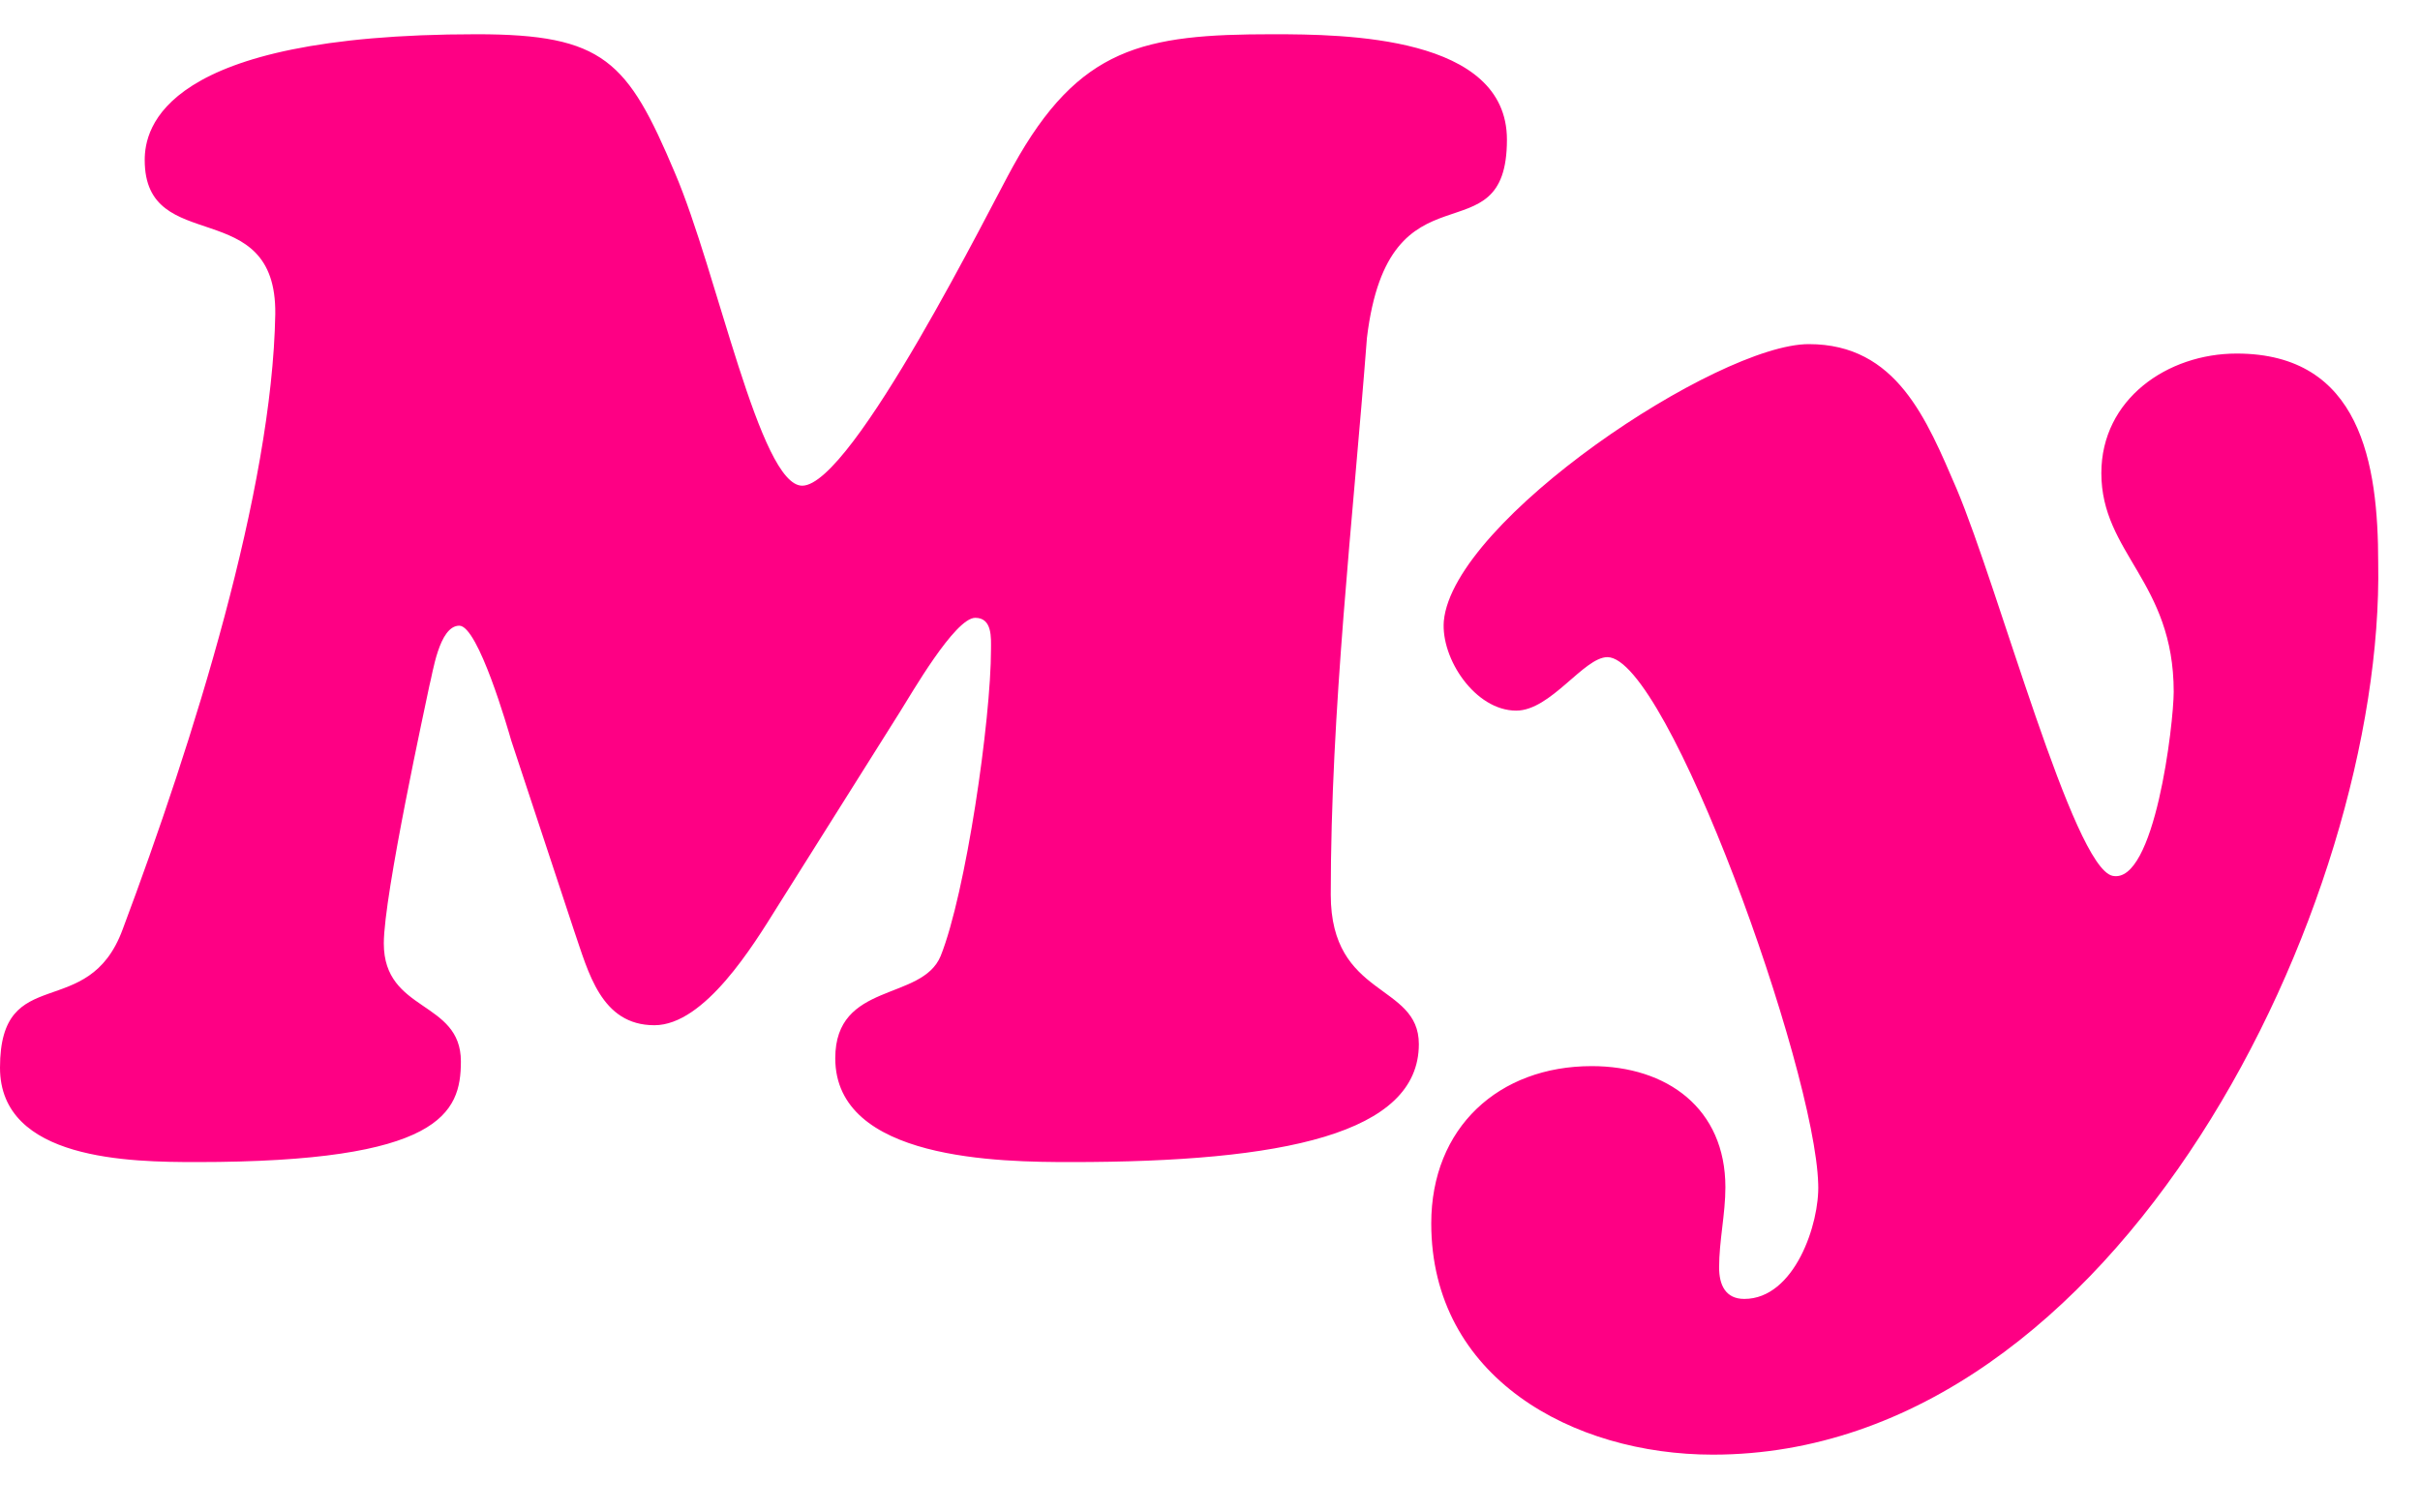 <svg width="40" height="25" viewBox="0 0 40 25" fill="none" xmlns="http://www.w3.org/2000/svg">
<path d="M14.872 11.772L12.844 14.996C12.454 15.62 11.648 16.946 10.816 16.946C9.932 16.946 9.724 16.062 9.49 15.386L8.45 12.24C8.398 12.058 7.904 10.342 7.592 10.342C7.254 10.342 7.15 11.148 7.098 11.33C7.046 11.59 6.344 14.788 6.344 15.594C6.344 16.738 7.618 16.53 7.618 17.544C7.618 18.402 7.28 19.208 3.25 19.208C2.158 19.208 0 19.182 0 17.648C0 15.88 1.456 16.92 2.028 15.36C3.198 12.24 4.498 8.106 4.55 5.194C4.576 3.192 2.392 4.258 2.392 2.646C2.392 2.126 2.678 0.566 7.878 0.566C9.984 0.566 10.374 1.008 11.154 2.854C11.856 4.492 12.558 8.028 13.26 8.028C14.092 8.028 16.406 3.348 16.744 2.75C17.836 0.774 18.902 0.566 21.034 0.566C22.23 0.566 24.908 0.592 24.908 2.308C24.908 4.336 22.958 2.568 22.594 5.584C22.36 8.626 21.996 11.72 21.996 14.788C21.996 16.504 23.452 16.244 23.452 17.258C23.452 18.74 21.216 19.208 17.706 19.208C16.536 19.208 13.806 19.182 13.806 17.492C13.806 16.218 15.236 16.556 15.548 15.802C15.964 14.762 16.38 11.902 16.38 10.732C16.38 10.55 16.406 10.212 16.12 10.212C15.782 10.212 15.054 11.486 14.872 11.772ZM39.309 9.302C39.413 14.918 35.019 24.044 28.311 24.044C25.997 24.044 23.657 22.77 23.657 20.222C23.657 18.636 24.775 17.622 26.309 17.622C27.557 17.622 28.519 18.324 28.519 19.624C28.519 20.066 28.415 20.508 28.415 20.95C28.415 21.236 28.519 21.47 28.831 21.47C29.663 21.47 30.079 20.222 30.053 19.572C30.001 17.648 27.557 10.862 26.569 10.862C26.179 10.862 25.633 11.746 25.061 11.746C24.385 11.746 23.813 10.888 23.865 10.264C24.021 8.6 28.389 5.688 29.897 5.688C31.353 5.688 31.847 6.936 32.341 8.08C33.043 9.744 34.265 14.32 34.915 14.476C35.617 14.632 35.929 11.954 35.929 11.434C35.929 9.614 34.733 9.146 34.733 7.82C34.733 6.598 35.825 5.844 36.969 5.844C39.023 5.844 39.309 7.664 39.309 9.302Z" fill="#FE0084"/>
</svg>

